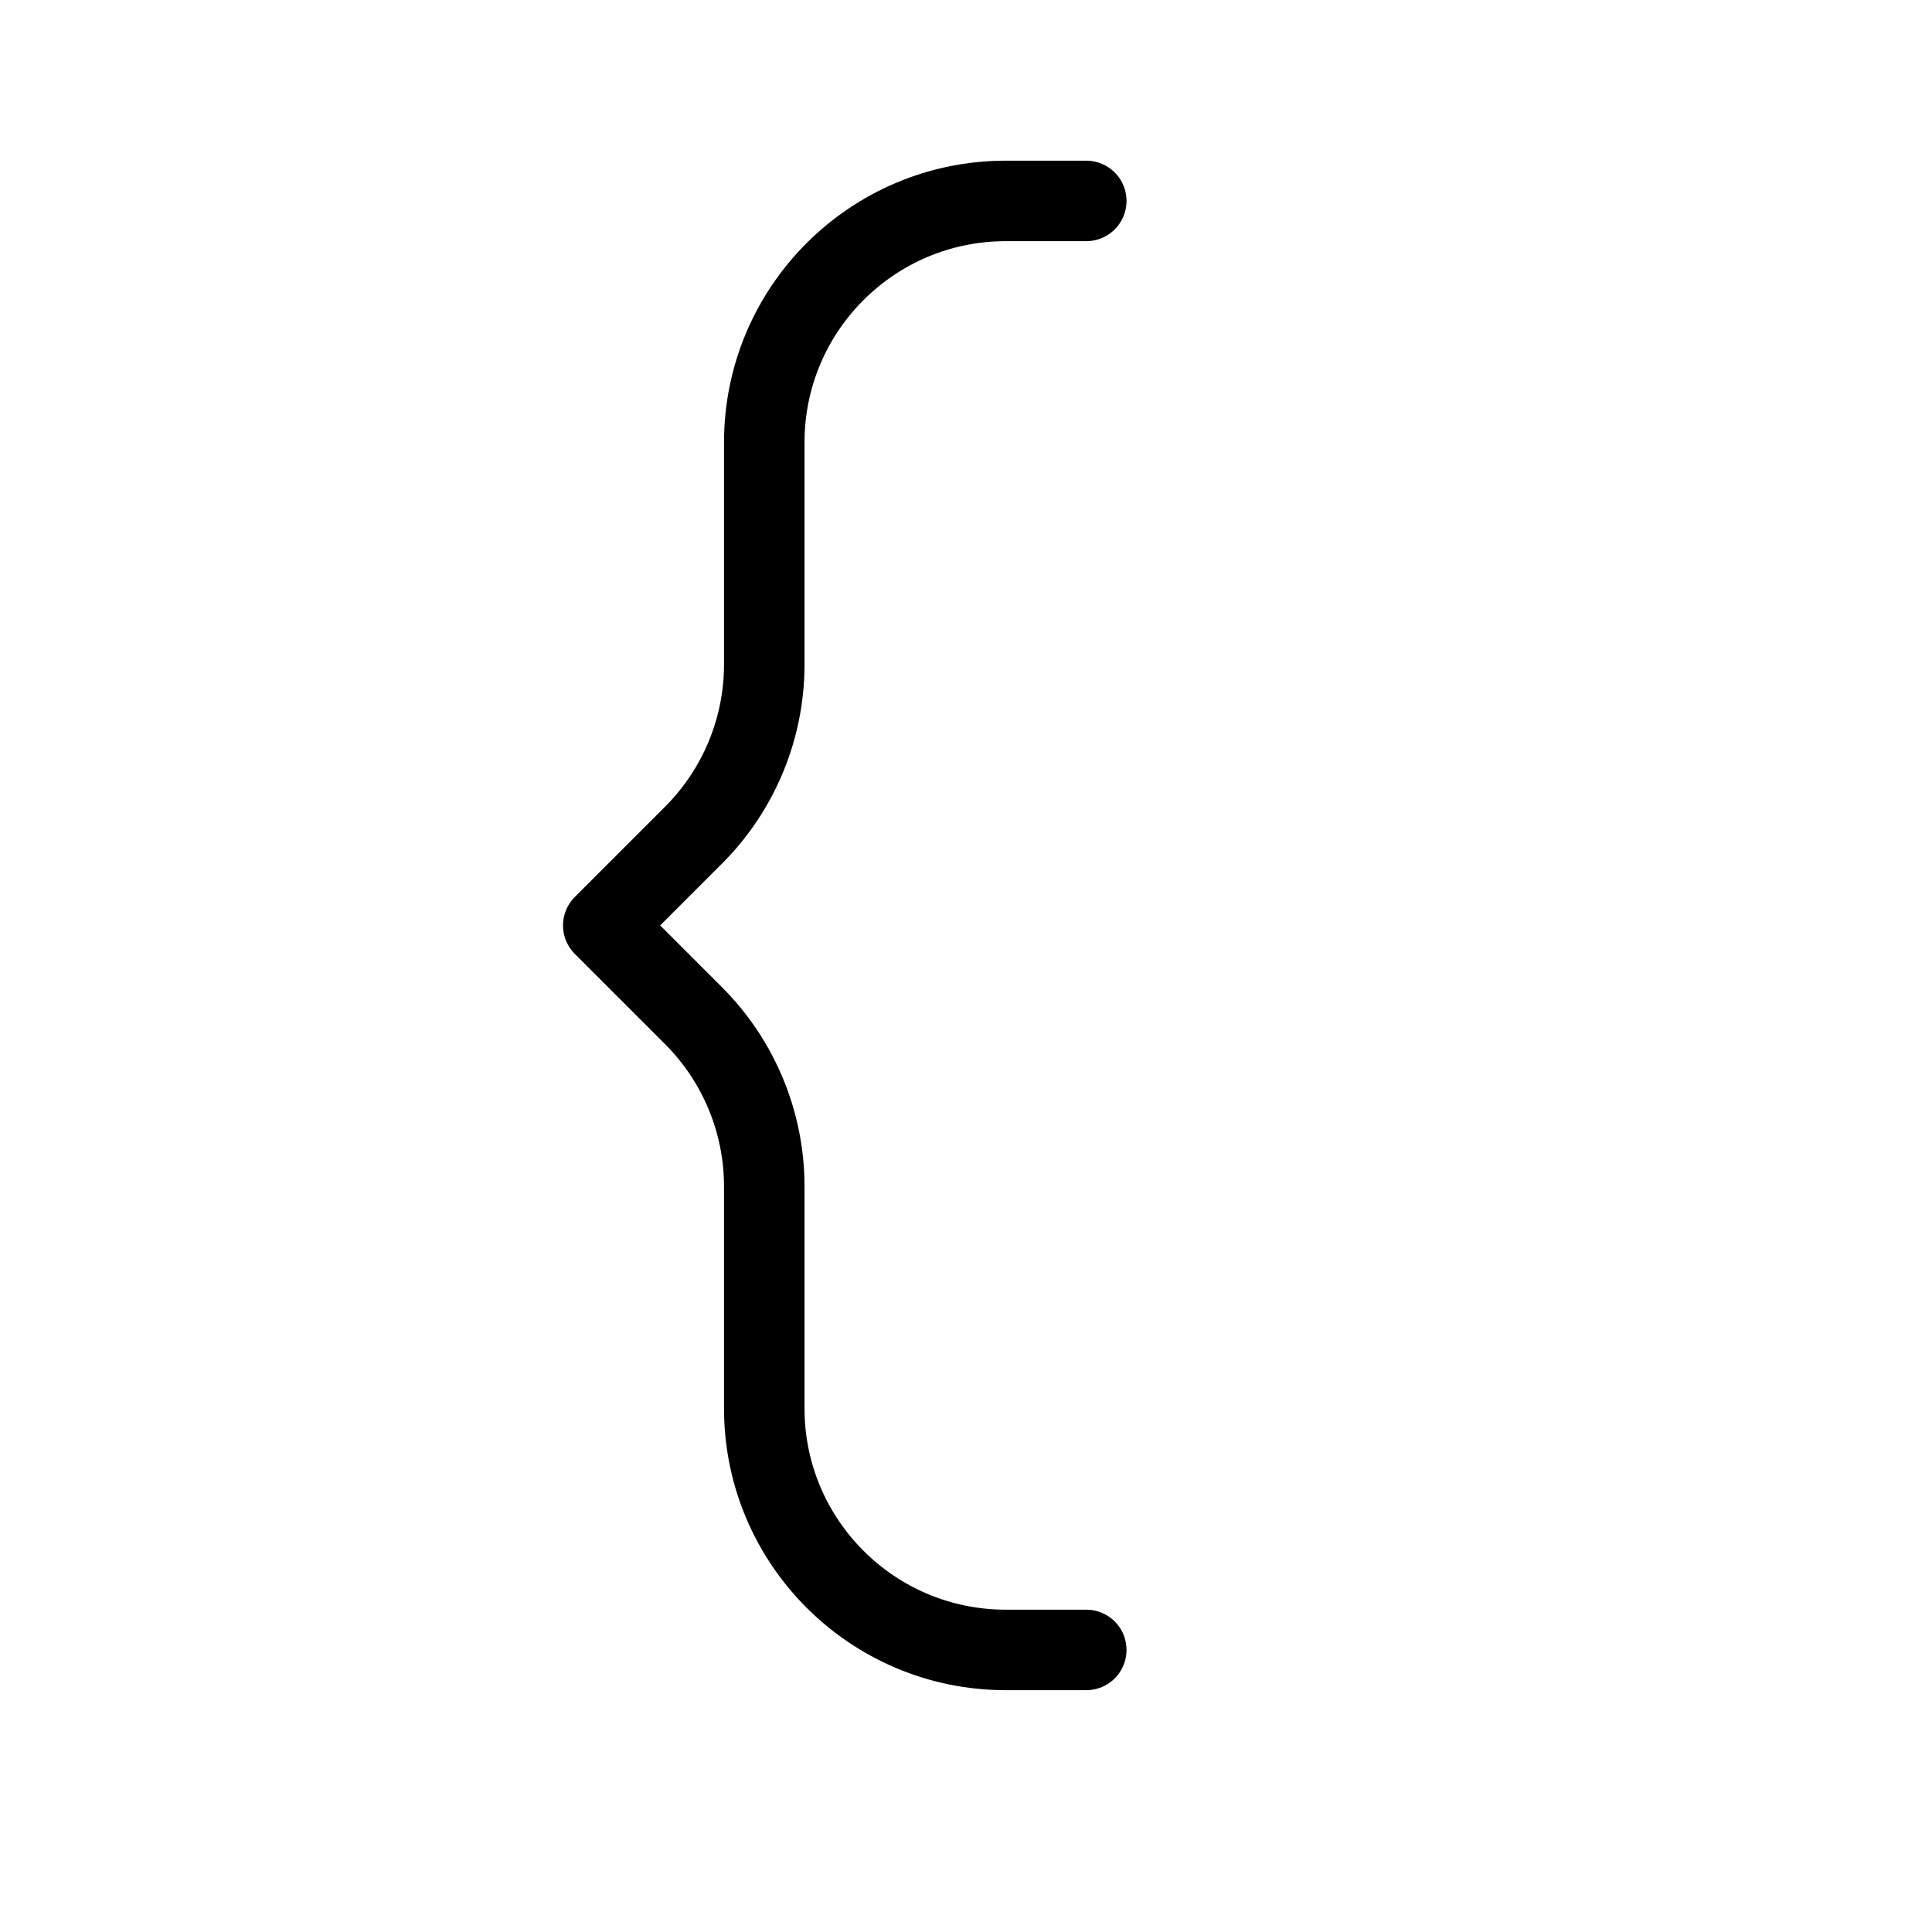 <svg height="24" viewBox="0 0 24 24" width="24" xmlns="http://www.w3.org/2000/svg"><path d="m13.494 2.496h-1c-1.657 0-3 1.343-3 3v2.758c0 .795-.316 1.558-.879 2.121l-1.121 1.121 1.121 1.121c.563.563.879 1.326.879 2.121v2.758c0 1.657 1.343 3 3 3h1" fill="none" stroke="#000" stroke-linecap="round" stroke-linejoin="round"/></svg>